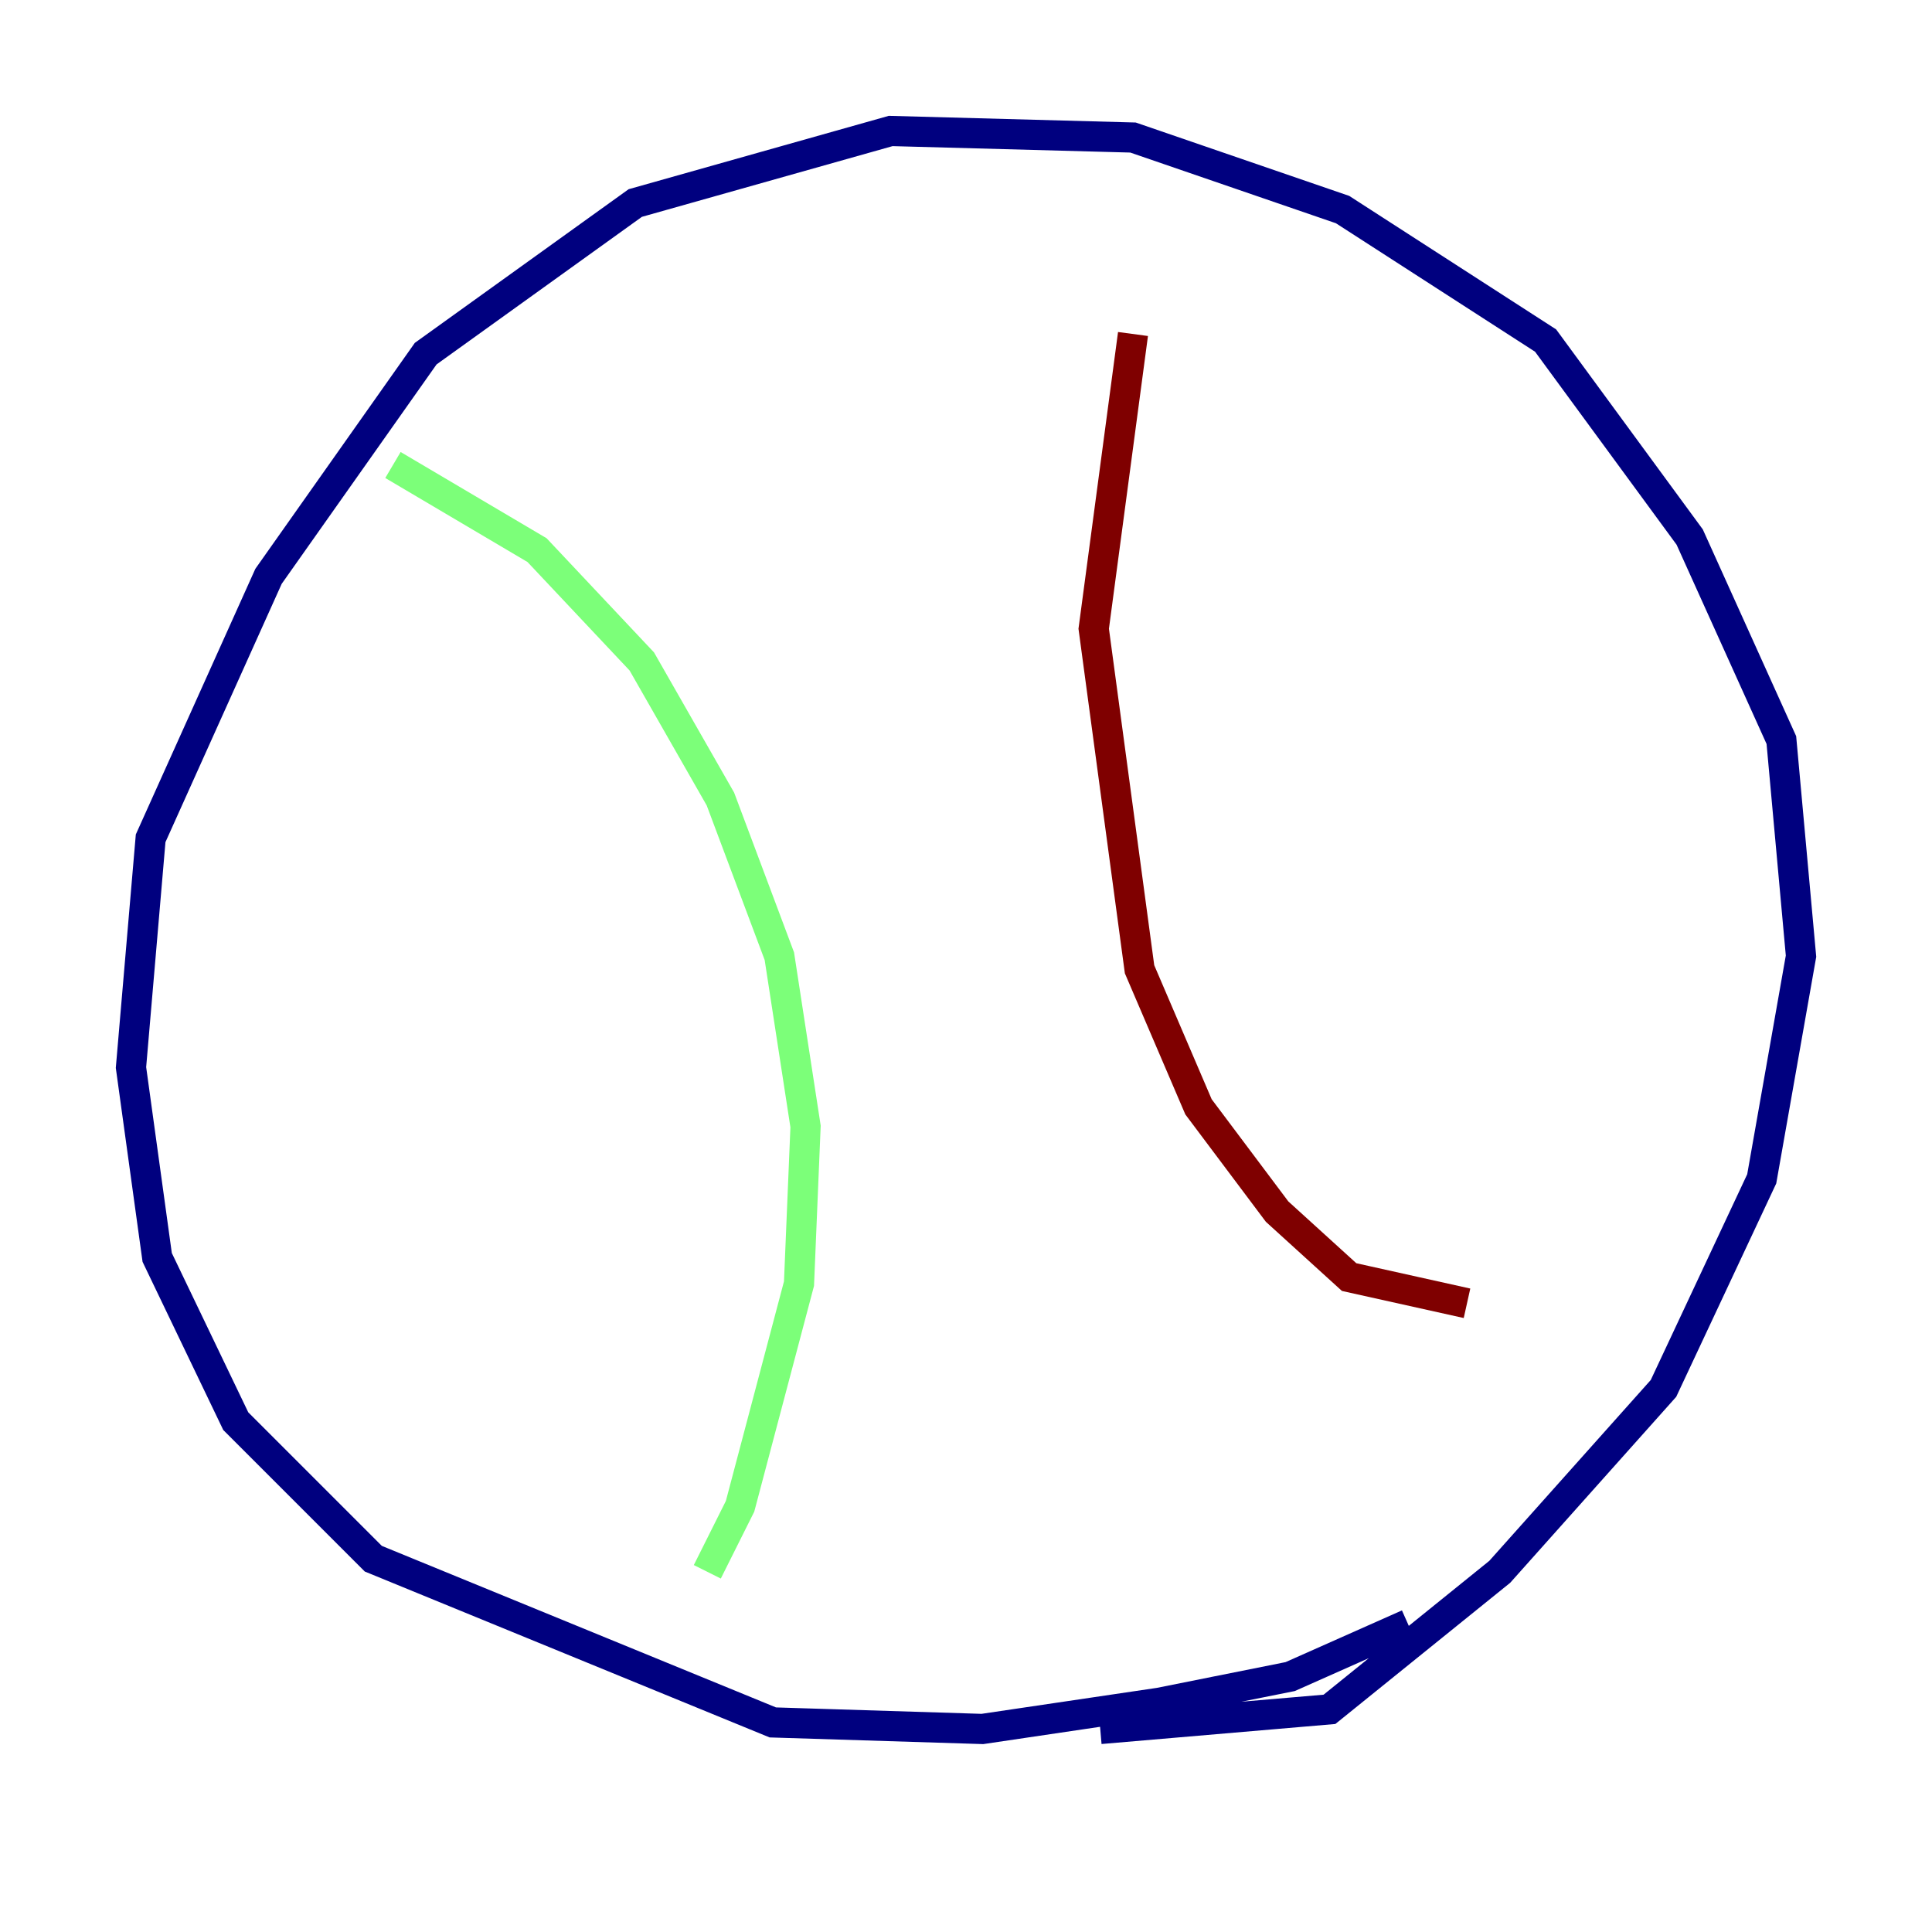 <?xml version="1.0" encoding="utf-8" ?>
<svg baseProfile="tiny" height="128" version="1.2" viewBox="0,0,128,128" width="128" xmlns="http://www.w3.org/2000/svg" xmlns:ev="http://www.w3.org/2001/xml-events" xmlns:xlink="http://www.w3.org/1999/xlink"><defs /><polyline fill="none" points="93.288,107.607 85.478,111.078 76.8,112.814 65.085,114.549 51.2,114.115 24.732,103.268 15.62,94.156 10.414,83.308 8.678,70.725 9.98,55.539 17.79,38.183 28.203,23.43 42.088,13.451 59.01,8.678 75.064,9.112 88.949,13.885 102.4,22.563 111.946,35.58 118.02,49.031 119.322,63.349 116.719,78.102 110.21,91.986 99.363,104.136 88.081,113.248 72.895,114.549" stroke="#00007f" stroke-width="2" /><polyline fill="none" points="26.034,30.807 35.58,36.447 42.522,43.824 47.729,52.936 51.634,63.349 53.37,74.63 52.936,85.044 49.031,99.797 46.861,104.136" stroke="#7cff79" stroke-width="2" /><polyline fill="none" points="75.064,22.129 72.461,41.654 75.498,64.217 79.403,73.329 84.61,80.271 89.383,84.61 97.193,86.346" stroke="#7f0000" stroke-width="2" /></svg>